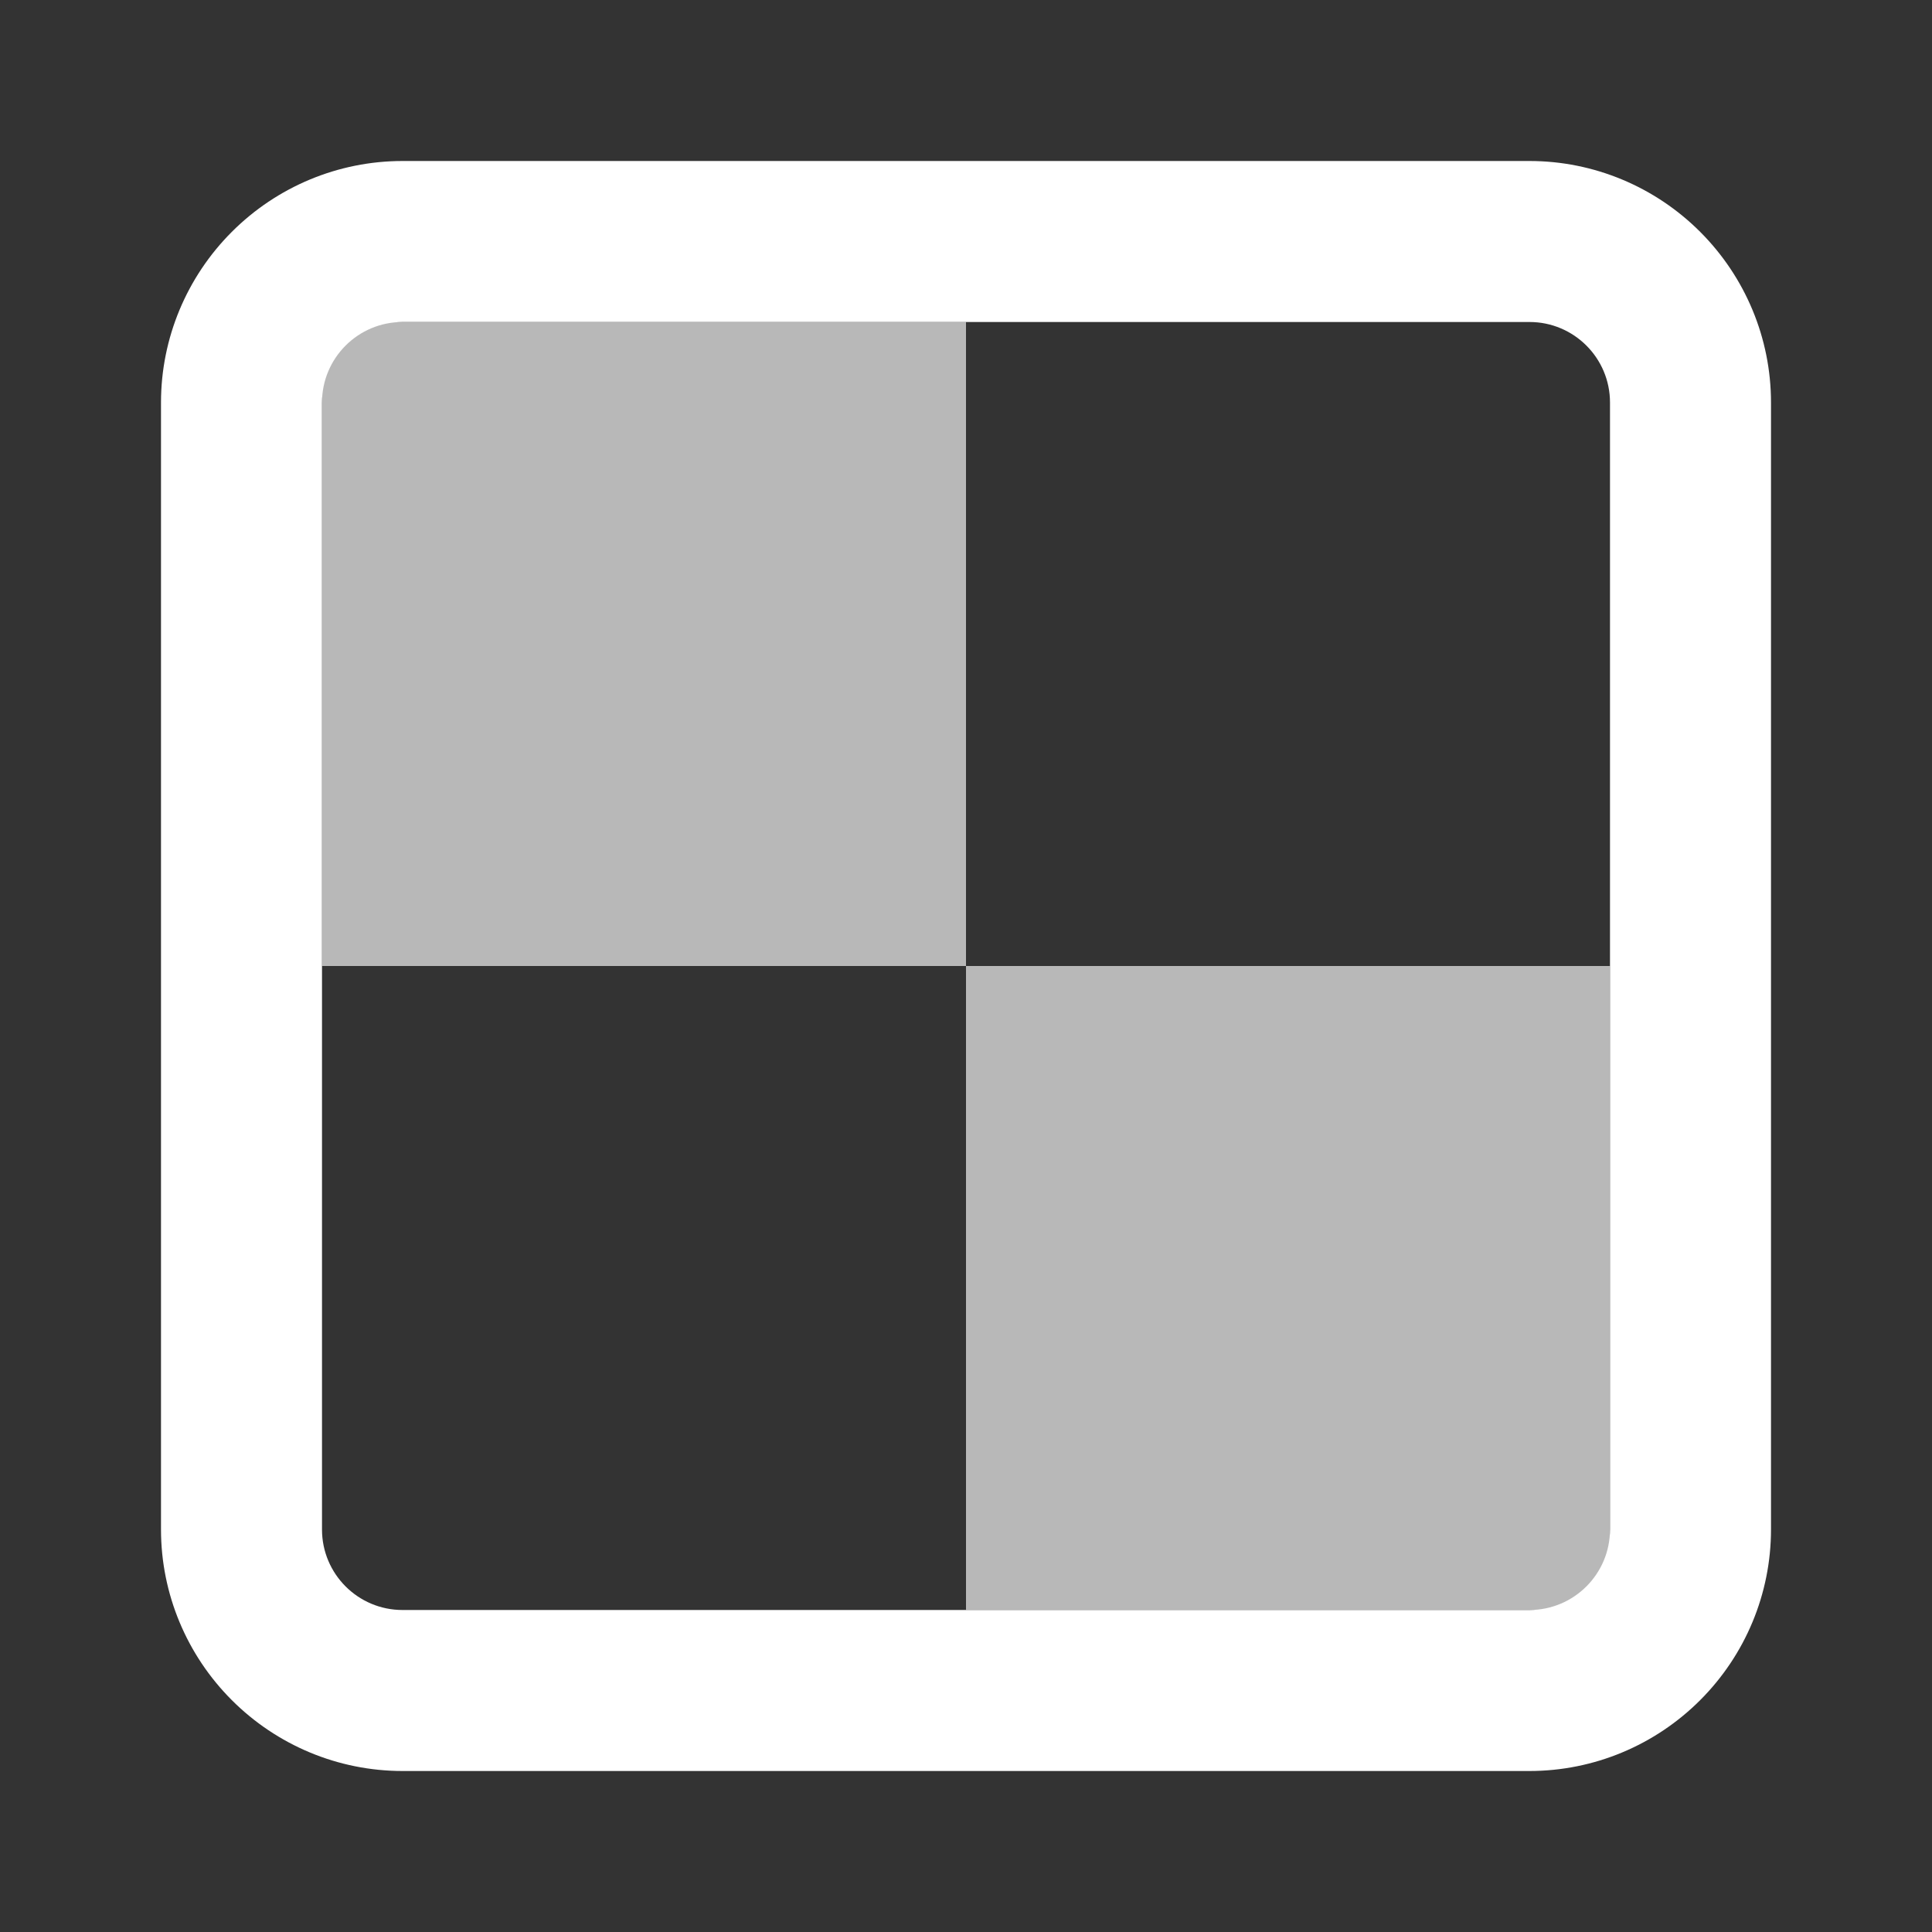 <?xml version="1.0" standalone="no"?><!-- Generator: Gravit.io --><svg xmlns="http://www.w3.org/2000/svg" xmlns:xlink="http://www.w3.org/1999/xlink" style="isolation:isolate" viewBox="0 0 24 24" width="24" height="24"><rect x="0" y="0" width="24" height="24" fill="#333333" stroke="none"/><defs><clipPath id="_clipPath_NFnEIv8vMSziZAfHR7iVF7fjcxFcrIId"><rect width="24" height="24"/></clipPath></defs><g clip-path="url(#_clipPath_NFnEIv8vMSziZAfHR7iVF7fjcxFcrIId)"><path d=" M 0 0 L 24 0 L 24 24 L 0 24 L 0 0 L 0 0 L 0 0 Z " fill="none"/><rect x="4" y="4" width="8" height="8" transform="matrix(1,0,0,1,0,0)" fill="rgb(255,255,255)" fill-opacity="0.65"/><rect x="12" y="12" width="8" height="8" transform="matrix(1,0,0,1,0,0)" fill="rgb(255,255,255)" fill-opacity="0.65"/><path d=" M 5 4 L 19 4 C 19.552 4 20 4.448 20 5 L 20 19 C 20 19.552 19.552 20 19 20 L 5 20 C 4.448 20 4 19.552 4 19 L 4 5 C 4 4.448 4.448 4 5 4 Z  M 5 2 L 19 2 C 19.8 2 20.56 2.32 21.12 2.88 C 21.68 3.44 22 4.2 22 5 L 22 19 C 22 19.8 21.68 20.56 21.12 21.12 C 20.56 21.68 19.8 22 19 22 L 5 22 C 4.2 22 3.44 21.68 2.88 21.12 C 2.32 20.56 2 19.8 2 19 L 2 5 C 2 4.2 2.32 3.44 2.88 2.88 C 3.44 2.32 4.2 2 5 2 Z " fill-rule="evenodd" fill="rgb(255,255,255)"/></g></svg>